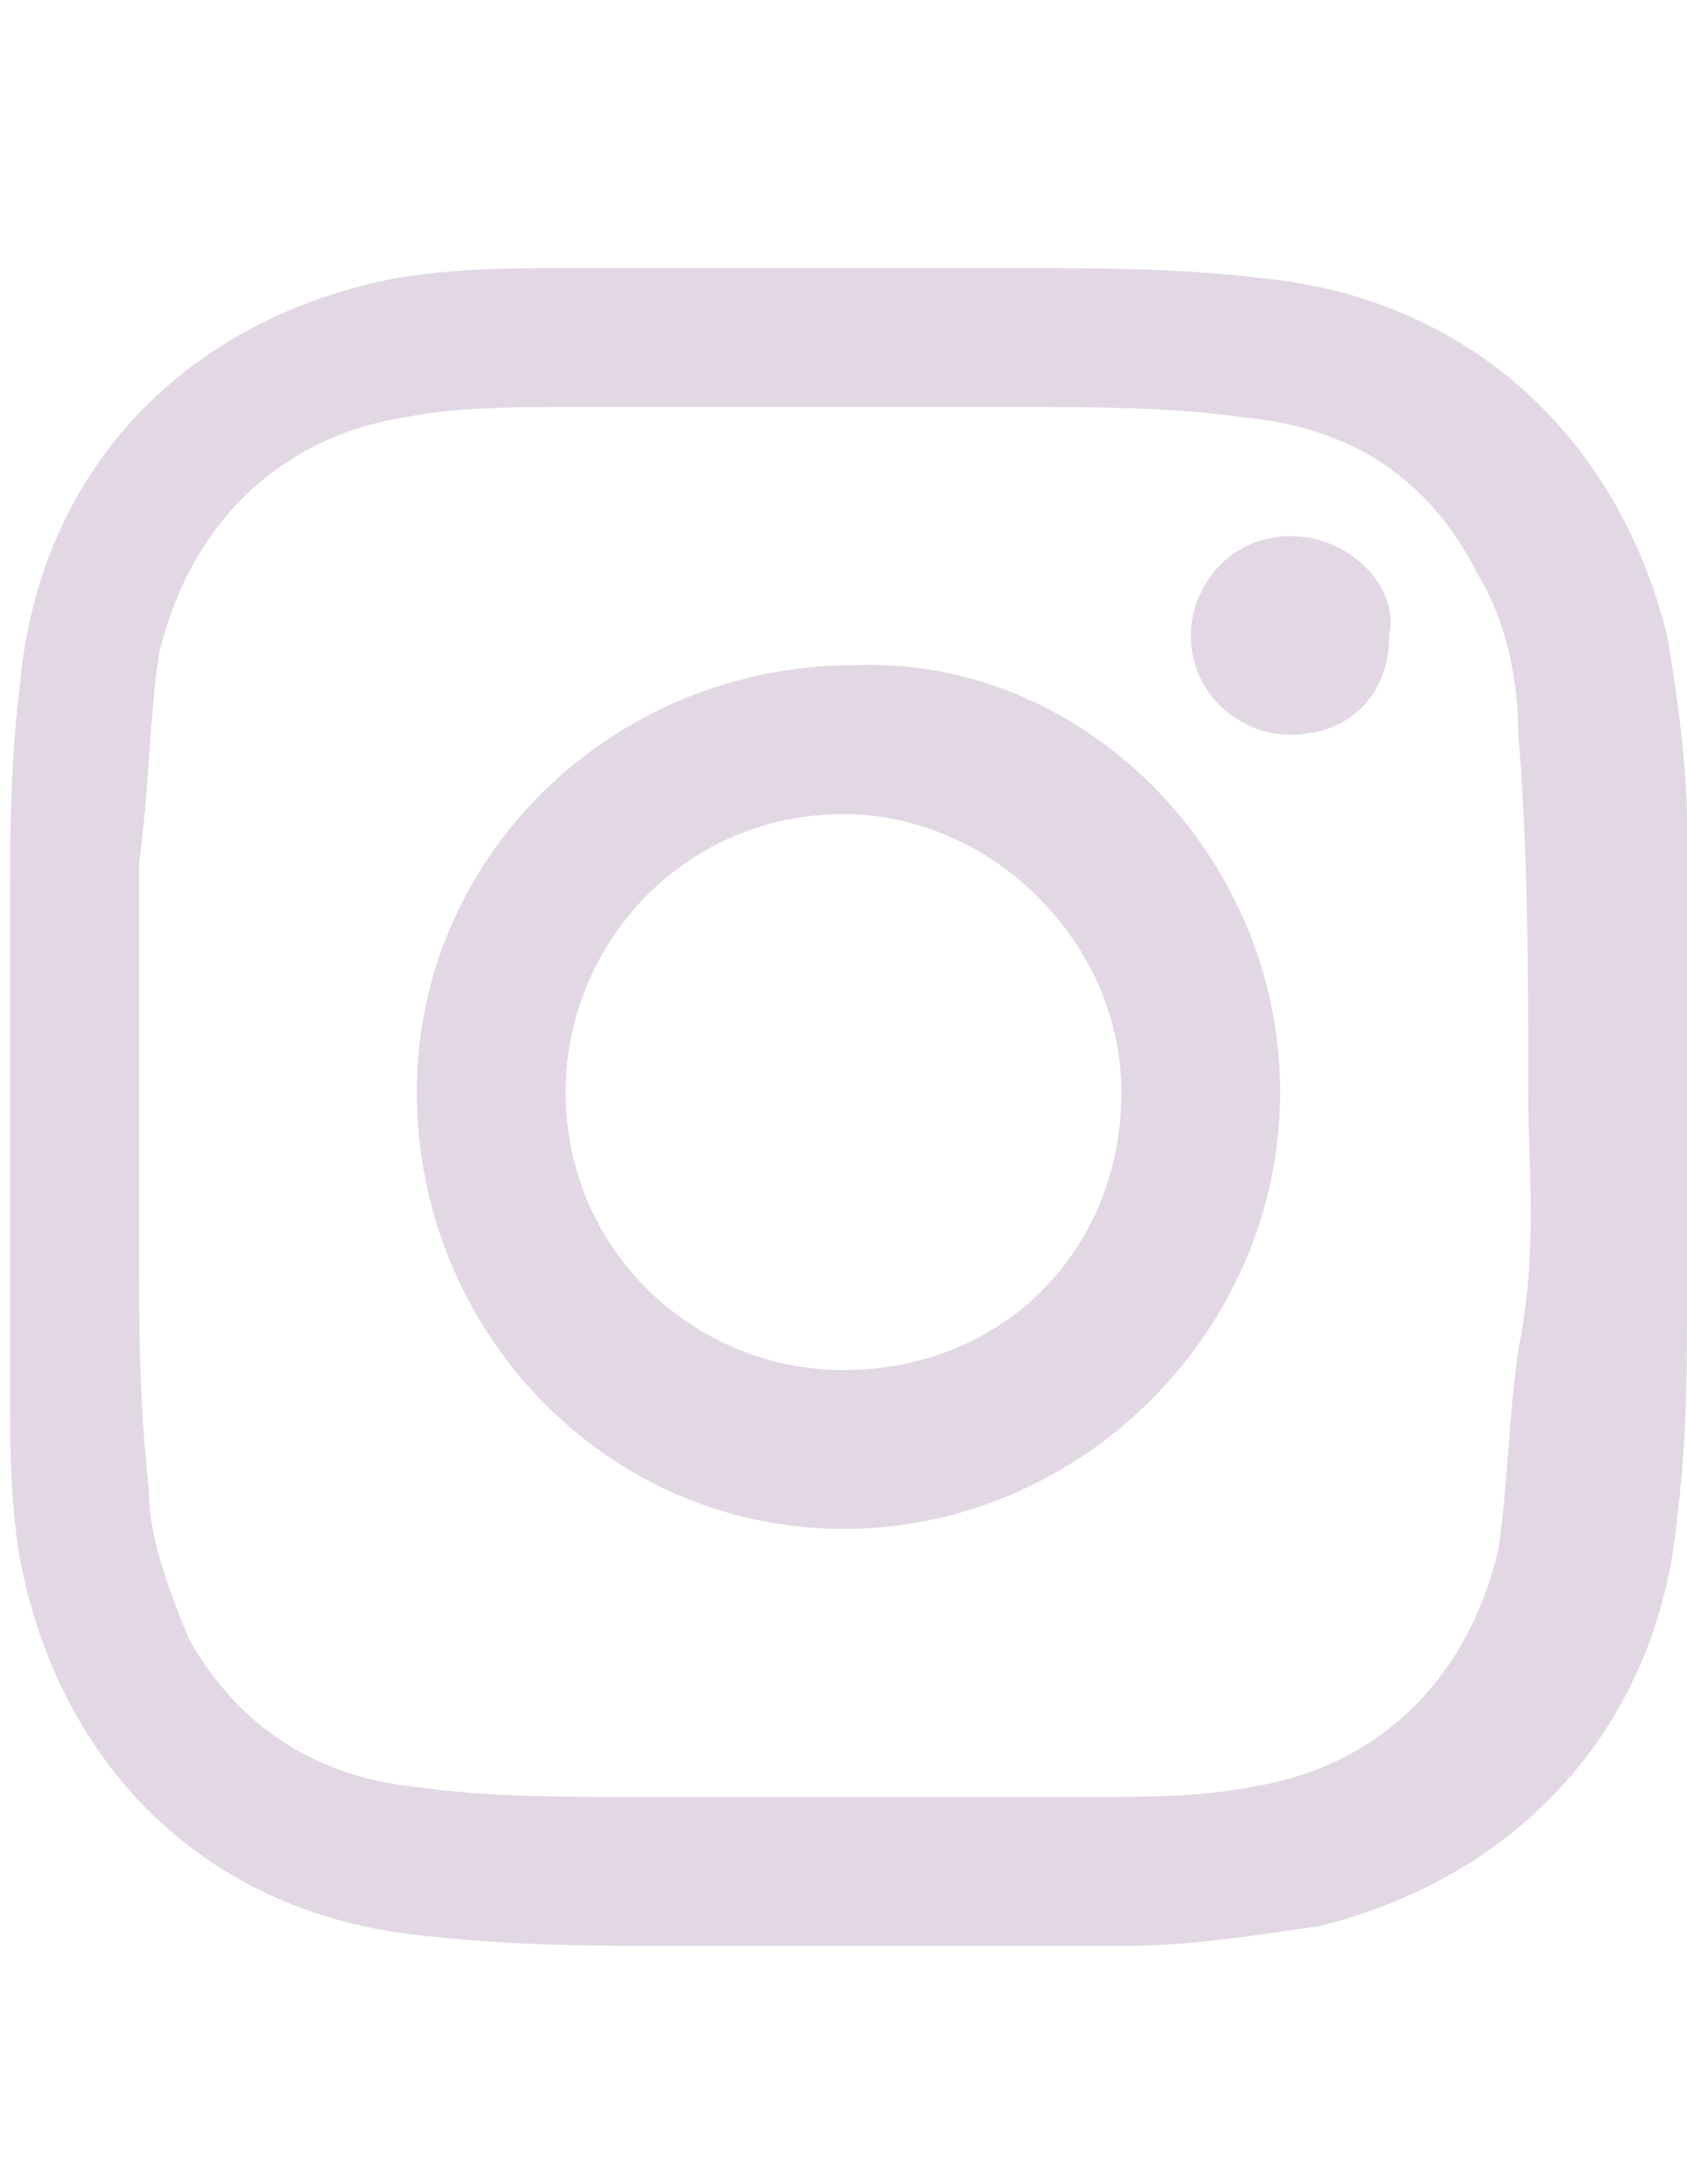 <?xml version="1.0" encoding="utf-8"?>
<!-- Generator: Adobe Illustrator 18.0.0, SVG Export Plug-In . SVG Version: 6.00 Build 0)  -->
<!DOCTYPE svg PUBLIC "-//W3C//DTD SVG 1.1//EN" "http://www.w3.org/Graphics/SVG/1.1/DTD/svg11.dtd">
<svg version="1.1" id="Layer_1" xmlns="http://www.w3.org/2000/svg" xmlns:xlink="http://www.w3.org/1999/xlink" x="0px" y="0px"
	 viewBox="0 0 612 792" enable-background="new 0 0 612 792" xml:space="preserve">
<title>Fill 1</title>
<desc>Created with Sketch.</desc>
<g id="Page-1">
	<g id="Homepage" transform="translate(-330, -73)">
		<path id="Fill-1" fill="#E1D8E4" d="M798,267.4c-21.6,0-36,18-36,36c0,21.6,18,36,36,36c21.6,0,36-14.4,36-36
			C837.6,285.4,819.6,267.4,798,267.4 M736.8,469c0-54-46.8-100.8-100.8-100.8c-57.6,0-100.8,46.8-100.8,100.8
			c0,57.6,46.8,100.8,100.8,100.8C693.6,569.8,736.8,526.6,736.8,469 M794.4,469c0,86.4-72,158.4-158.4,158.4s-154.8-72-154.8-158.4
			s72-154.8,158.4-154.8C722.4,310.6,794.4,382.6,794.4,469 M884.4,469C888,469,888,469,884.4,469c0-43.2,0-86.4-3.6-129.6
			c0-18-3.6-39.6-14.4-57.6c-18-36-46.8-54-86.4-57.6c-25.2-3.6-54-3.6-79.2-3.6c-54,0-111.6,0-165.6,0c-18,0-39.6,0-57.6,3.6
			c-46.8,7.2-79.2,39.6-90,86.4c-3.6,25.2-3.6,50.4-7.2,75.6c0,43.2,0,90,0,133.2c0,32.4,0,61.2,3.6,93.6c0,18,7.2,36,14.4,54
			c18,32.4,46.8,50.4,82.8,54c25.2,3.6,54,3.6,79.2,3.6c54,0,108,0,165.6,0c18,0,39.6,0,57.6-3.6c46.8-7.2,79.2-39.6,90-86.4
			c3.6-25.2,3.6-46.8,7.2-72C888,526.6,884.4,497.8,884.4,469 M942,469c0,25.2,0,46.8,0,72c0,28.8,0,54-3.6,82.8
			c-7.2,75.6-57.6,129.6-129.6,147.6c-25.2,3.6-46.8,7.2-72,7.2c-54,0-108,0-162,0c-28.8,0-57.6,0-90-3.6
			c-79.2-7.2-133.2-61.2-147.6-136.8c-3.6-21.6-3.6-43.2-3.6-64.8c0-54,0-108,0-165.6c0-28.8,0-57.6,3.6-86.4
			c7.2-79.2,61.2-133.2,136.8-147.6c21.6-3.6,43.2-3.6,64.8-3.6c54,0,108,0,158.4,0c28.8,0,61.2,0,90,3.6
			c75.6,7.2,129.6,57.6,147.6,129.6c3.6,21.6,7.2,46.8,7.2,68.4C942,400.6,942,436.6,942,469L942,469"/>
	</g>
</g>
</svg>
